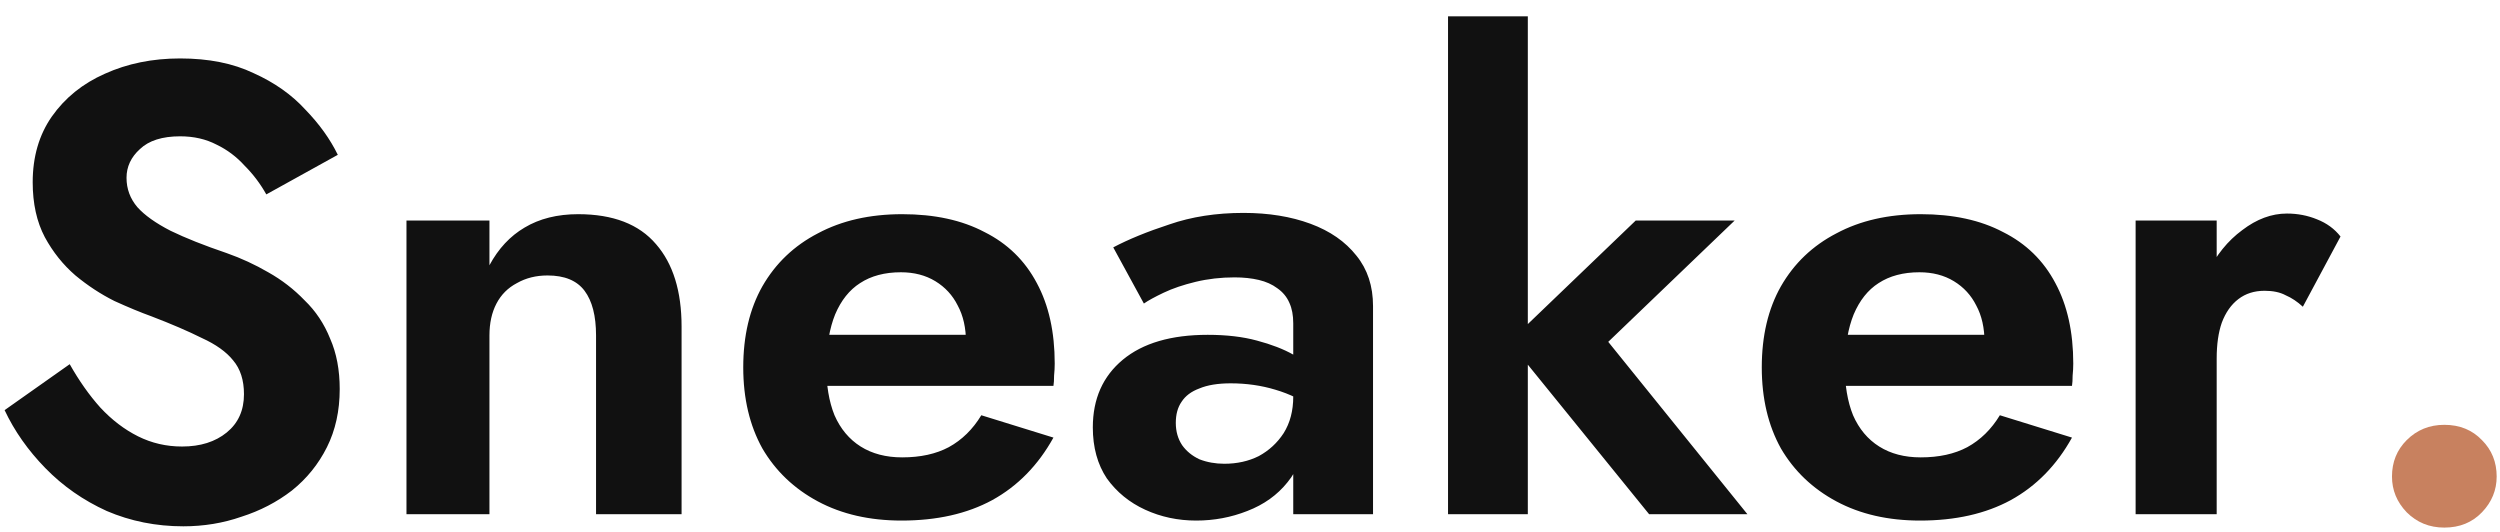 <svg width="141" height="30" viewBox="0 0 141 30" fill="none" xmlns="http://www.w3.org/2000/svg">
<path d="M3.932 20.54C4.46 21.476 5.036 22.292 5.66 22.988C6.308 23.684 7.016 24.224 7.784 24.608C8.552 24.992 9.38 25.184 10.268 25.184C11.3 25.184 12.14 24.92 12.788 24.392C13.436 23.864 13.76 23.144 13.76 22.232C13.76 21.44 13.556 20.804 13.148 20.324C12.764 19.844 12.176 19.424 11.384 19.064C10.616 18.68 9.668 18.272 8.54 17.84C7.94 17.624 7.244 17.336 6.452 16.976C5.684 16.592 4.952 16.112 4.256 15.536C3.56 14.936 2.984 14.216 2.528 13.376C2.072 12.512 1.844 11.48 1.844 10.28C1.844 8.84 2.204 7.604 2.924 6.572C3.668 5.516 4.664 4.712 5.912 4.16C7.184 3.584 8.6 3.296 10.16 3.296C11.768 3.296 13.148 3.572 14.3 4.124C15.476 4.652 16.448 5.336 17.216 6.176C18.008 6.992 18.62 7.844 19.052 8.732L15.02 10.964C14.684 10.364 14.276 9.824 13.796 9.344C13.34 8.84 12.812 8.444 12.212 8.156C11.612 7.844 10.928 7.688 10.16 7.688C9.152 7.688 8.396 7.928 7.892 8.408C7.388 8.864 7.136 9.404 7.136 10.028C7.136 10.652 7.34 11.204 7.748 11.684C8.156 12.14 8.78 12.584 9.62 13.016C10.46 13.424 11.516 13.844 12.788 14.276C13.604 14.564 14.384 14.924 15.128 15.356C15.896 15.788 16.58 16.316 17.18 16.94C17.804 17.54 18.284 18.26 18.62 19.1C18.98 19.916 19.16 20.864 19.16 21.944C19.16 23.168 18.92 24.26 18.44 25.22C17.96 26.18 17.3 26.996 16.46 27.668C15.62 28.316 14.672 28.808 13.616 29.144C12.584 29.504 11.492 29.684 10.34 29.684C8.804 29.684 7.364 29.396 6.02 28.82C4.7 28.22 3.548 27.416 2.564 26.408C1.58 25.4 0.812 24.308 0.26 23.132L3.932 20.54ZM33.617 18.92C33.617 17.816 33.401 16.976 32.969 16.4C32.537 15.824 31.841 15.536 30.881 15.536C30.233 15.536 29.657 15.68 29.153 15.968C28.649 16.232 28.265 16.616 28.001 17.12C27.737 17.624 27.605 18.224 27.605 18.92V29H22.925V12.44H27.605V14.96C28.109 14.024 28.769 13.316 29.585 12.836C30.425 12.332 31.433 12.08 32.609 12.08C34.577 12.08 36.041 12.644 37.001 13.772C37.961 14.876 38.441 16.424 38.441 18.416V29H33.617V18.92ZM50.846 29.36C49.047 29.36 47.474 29 46.13 28.28C44.786 27.56 43.742 26.564 42.998 25.292C42.279 23.996 41.919 22.472 41.919 20.72C41.919 18.944 42.279 17.42 42.998 16.148C43.742 14.852 44.786 13.856 46.13 13.16C47.474 12.44 49.059 12.08 50.883 12.08C52.706 12.08 54.255 12.416 55.526 13.088C56.822 13.736 57.806 14.696 58.478 15.968C59.151 17.216 59.486 18.728 59.486 20.504C59.486 20.72 59.474 20.948 59.45 21.188C59.45 21.428 59.438 21.62 59.414 21.764H44.583V18.884H55.346L54.087 20.54C54.182 20.396 54.267 20.204 54.339 19.964C54.434 19.7 54.483 19.484 54.483 19.316C54.483 18.5 54.327 17.804 54.014 17.228C53.727 16.652 53.306 16.196 52.755 15.86C52.203 15.524 51.554 15.356 50.81 15.356C49.898 15.356 49.13 15.56 48.507 15.968C47.907 16.352 47.438 16.94 47.102 17.732C46.791 18.5 46.623 19.46 46.599 20.612C46.599 21.716 46.755 22.652 47.066 23.42C47.403 24.188 47.895 24.776 48.542 25.184C49.191 25.592 49.971 25.796 50.883 25.796C51.914 25.796 52.791 25.604 53.511 25.22C54.255 24.812 54.867 24.212 55.346 23.42L59.414 24.68C58.55 26.24 57.398 27.416 55.959 28.208C54.542 28.976 52.839 29.36 50.846 29.36ZM66.315 23.852C66.315 24.332 66.435 24.752 66.675 25.112C66.915 25.448 67.239 25.712 67.647 25.904C68.079 26.072 68.547 26.156 69.051 26.156C69.771 26.156 70.419 26.012 70.995 25.724C71.571 25.412 72.039 24.98 72.399 24.428C72.759 23.852 72.939 23.168 72.939 22.376L73.515 24.536C73.515 25.592 73.215 26.48 72.615 27.2C72.039 27.92 71.283 28.46 70.347 28.82C69.435 29.18 68.475 29.36 67.467 29.36C66.435 29.36 65.475 29.156 64.587 28.748C63.699 28.34 62.979 27.752 62.427 26.984C61.899 26.192 61.635 25.232 61.635 24.104C61.635 22.496 62.199 21.224 63.327 20.288C64.455 19.352 66.051 18.884 68.115 18.884C69.171 18.884 70.095 18.992 70.887 19.208C71.703 19.424 72.387 19.688 72.939 20C73.491 20.312 73.887 20.612 74.127 20.9V23.06C73.479 22.58 72.747 22.22 71.931 21.98C71.139 21.74 70.299 21.62 69.411 21.62C68.691 21.62 68.103 21.716 67.647 21.908C67.191 22.076 66.855 22.328 66.639 22.664C66.423 22.976 66.315 23.372 66.315 23.852ZM64.515 17.12L62.787 13.952C63.651 13.496 64.707 13.064 65.955 12.656C67.203 12.224 68.595 12.008 70.131 12.008C71.547 12.008 72.807 12.212 73.911 12.62C75.015 13.028 75.879 13.628 76.503 14.42C77.127 15.188 77.439 16.136 77.439 17.264V29H72.939V18.236C72.939 17.78 72.867 17.396 72.723 17.084C72.579 16.748 72.351 16.472 72.039 16.256C71.751 16.04 71.403 15.884 70.995 15.788C70.587 15.692 70.131 15.644 69.627 15.644C68.859 15.644 68.127 15.728 67.431 15.896C66.735 16.064 66.135 16.268 65.631 16.508C65.127 16.748 64.755 16.952 64.515 17.12ZM81.669 0.92H86.169V29H81.669V0.92ZM92.253 12.44H97.833L90.705 19.28L98.553 29H93.009L85.125 19.28L92.253 12.44ZM108.292 29.36C106.492 29.36 104.92 29 103.576 28.28C102.232 27.56 101.188 26.564 100.444 25.292C99.724 23.996 99.364 22.472 99.364 20.72C99.364 18.944 99.724 17.42 100.444 16.148C101.188 14.852 102.232 13.856 103.576 13.16C104.92 12.44 106.504 12.08 108.328 12.08C110.152 12.08 111.7 12.416 112.972 13.088C114.268 13.736 115.252 14.696 115.924 15.968C116.596 17.216 116.932 18.728 116.932 20.504C116.932 20.72 116.92 20.948 116.896 21.188C116.896 21.428 116.884 21.62 116.86 21.764H102.028V18.884H112.792L111.532 20.54C111.628 20.396 111.712 20.204 111.784 19.964C111.88 19.7 111.928 19.484 111.928 19.316C111.928 18.5 111.772 17.804 111.46 17.228C111.172 16.652 110.752 16.196 110.2 15.86C109.648 15.524 109 15.356 108.256 15.356C107.344 15.356 106.576 15.56 105.952 15.968C105.352 16.352 104.884 16.94 104.548 17.732C104.236 18.5 104.068 19.46 104.044 20.612C104.044 21.716 104.2 22.652 104.512 23.42C104.848 24.188 105.34 24.776 105.988 25.184C106.636 25.592 107.416 25.796 108.328 25.796C109.36 25.796 110.236 25.604 110.956 25.22C111.7 24.812 112.312 24.212 112.792 23.42L116.86 24.68C115.996 26.24 114.844 27.416 113.404 28.208C111.988 28.976 110.284 29.36 108.292 29.36ZM125.021 12.44V29H120.449V12.44H125.021ZM129.881 17.3C129.569 17.012 129.245 16.796 128.909 16.652C128.597 16.484 128.201 16.4 127.721 16.4C127.145 16.4 126.653 16.556 126.245 16.868C125.837 17.18 125.525 17.624 125.309 18.2C125.117 18.752 125.021 19.424 125.021 20.216L123.725 18.92C123.725 17.6 123.977 16.436 124.481 15.428C124.985 14.396 125.645 13.58 126.461 12.98C127.277 12.356 128.117 12.044 128.981 12.044C129.581 12.044 130.145 12.152 130.673 12.368C131.225 12.584 131.669 12.908 132.005 13.34L129.881 17.3Z" fill="#111111"/>
<path d="M134.908 26.876C134.908 26.06 135.184 25.376 135.736 24.824C136.312 24.248 137.02 23.96 137.86 23.96C138.724 23.96 139.432 24.248 139.984 24.824C140.536 25.376 140.812 26.06 140.812 26.876C140.812 27.644 140.536 28.316 139.984 28.892C139.432 29.468 138.724 29.756 137.86 29.756C137.02 29.756 136.312 29.468 135.736 28.892C135.184 28.316 134.908 27.644 134.908 26.876Z" fill="#C8815F"/>
</svg>
